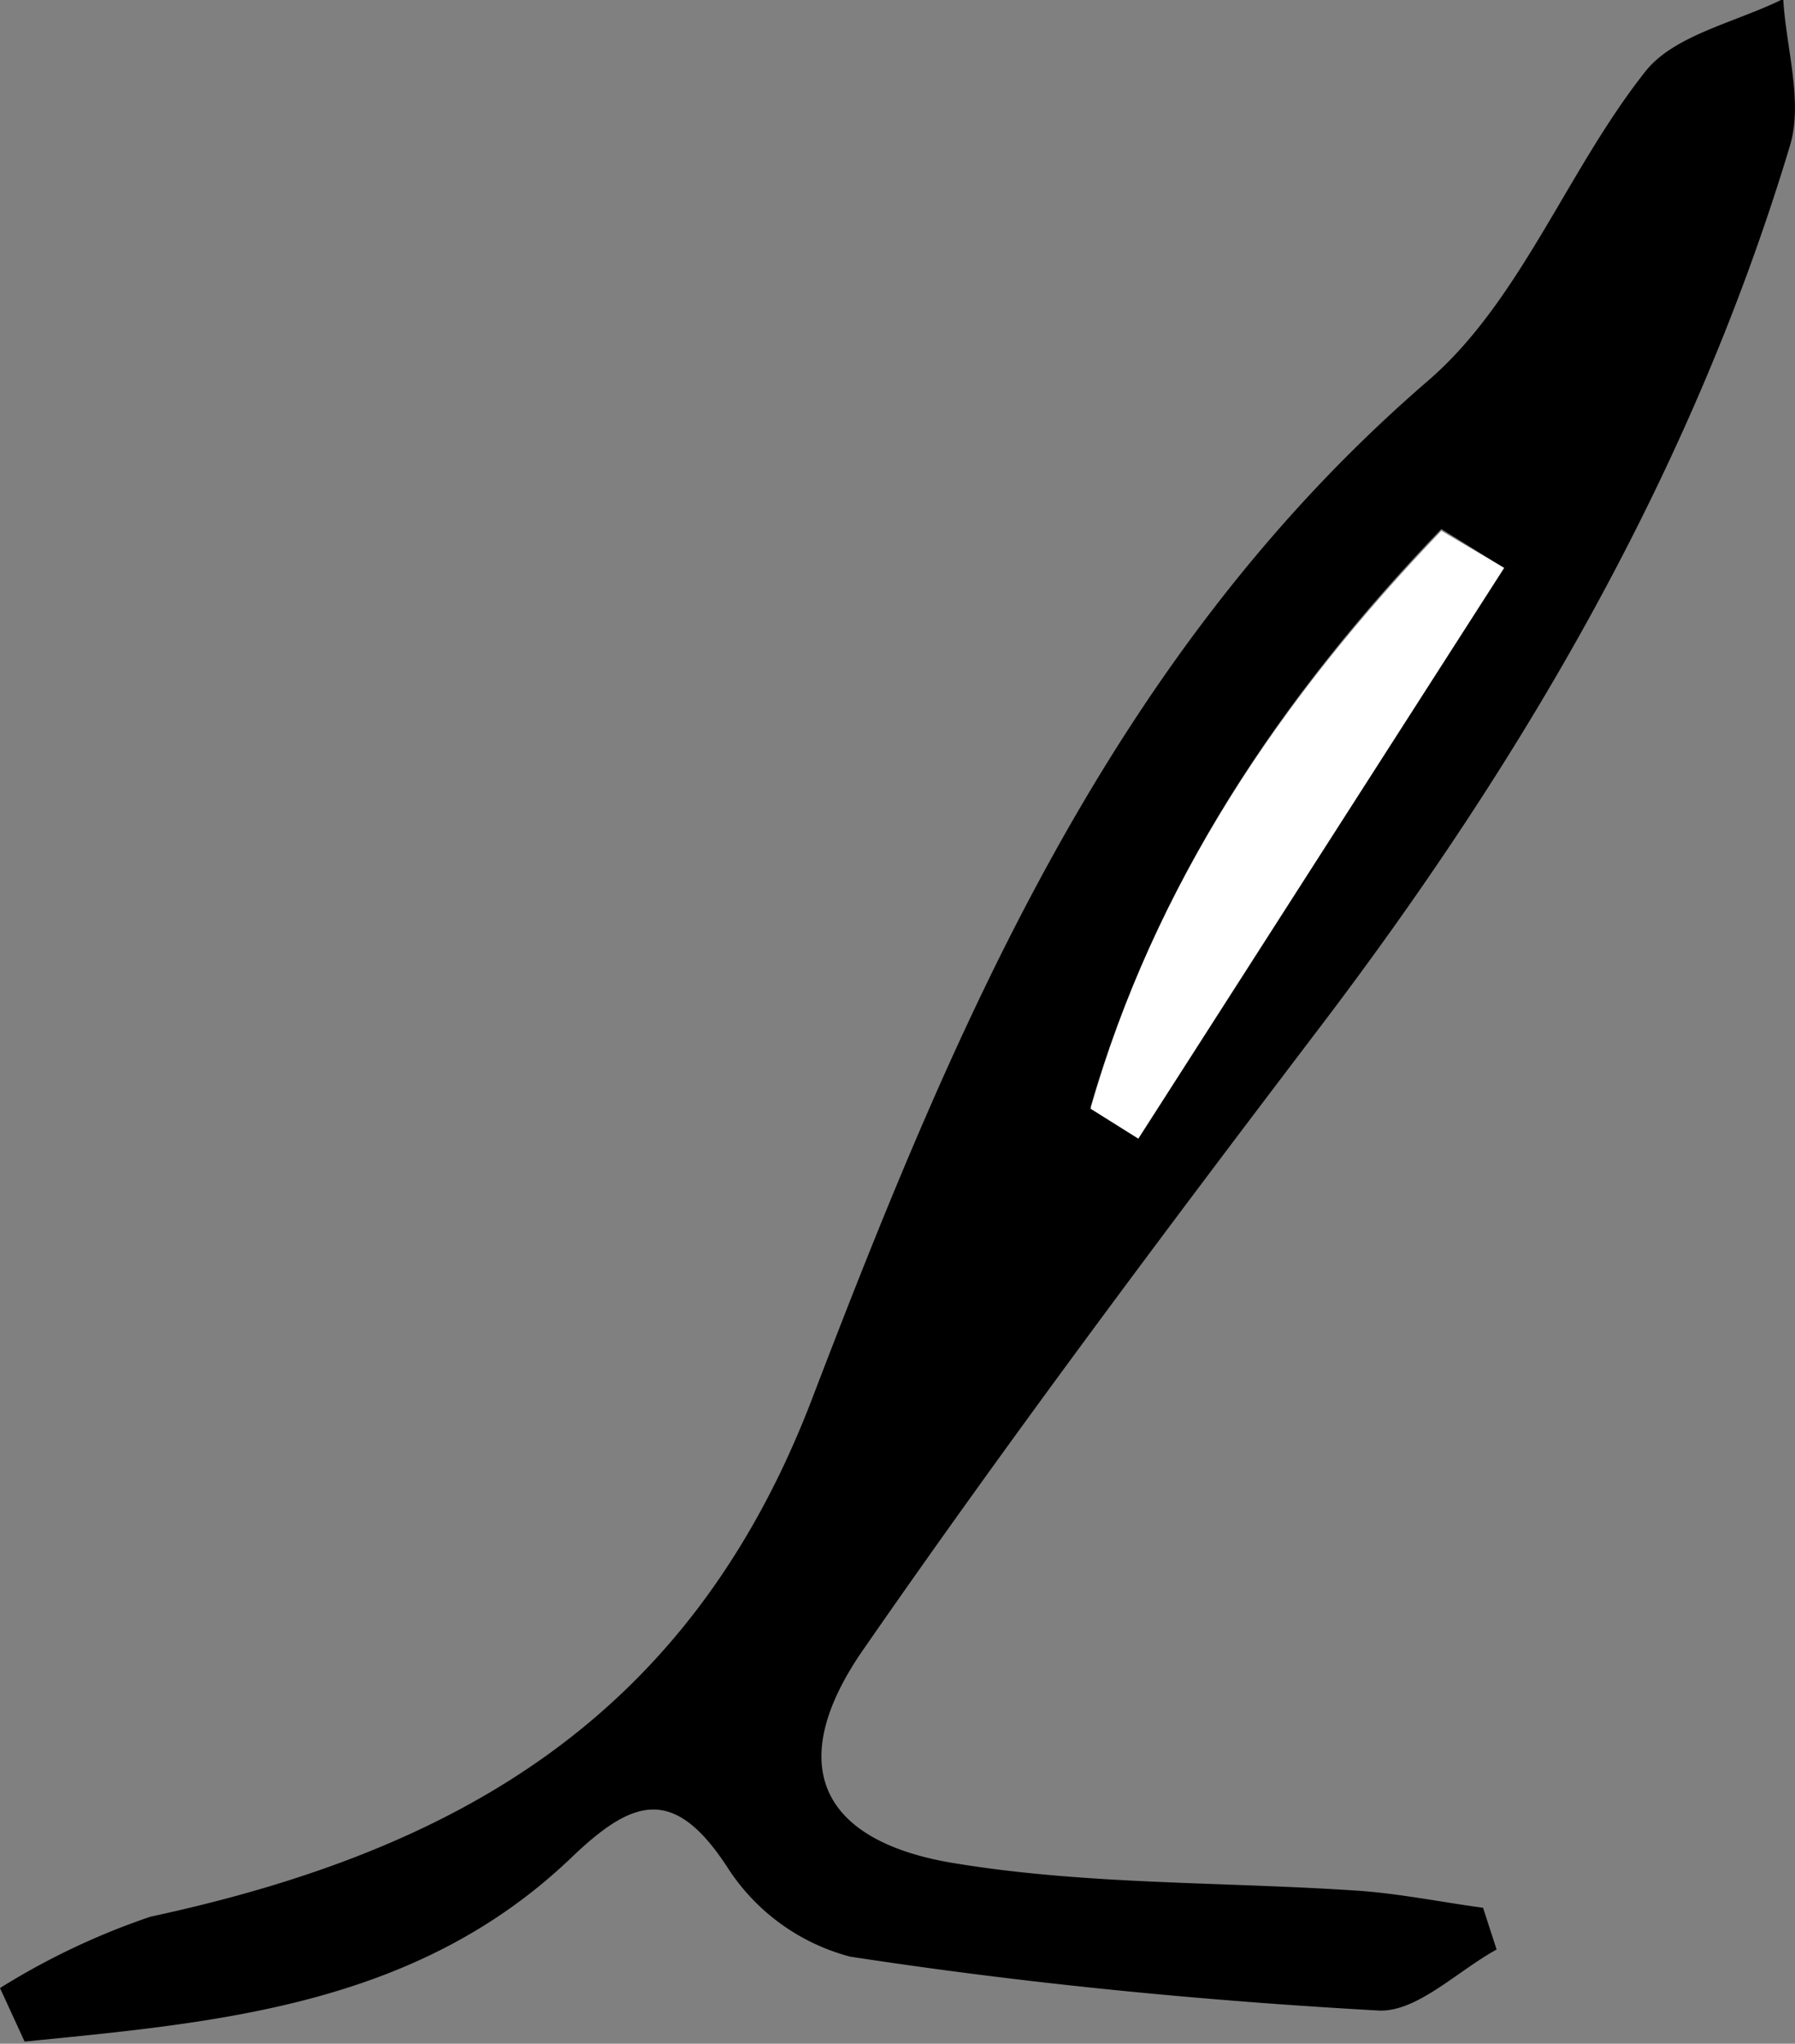 <svg id="Layer_1" data-name="Layer 1" xmlns="http://www.w3.org/2000/svg" viewBox="0 0 50.35 57.29"><rect x="0" y="0" width="50.35" height="57.29" fill="#808080" stroke="none"/><defs><style>.cls-1{fill:#fff;}</style></defs><title>l</title><path d="M82.7,141.54a20.14,20.14,0,0,1,4.22-2c8.6-1.85,15.17-5.58,18.59-14.6,4-10.43,8.35-20.79,17.25-28.46,2.6-2.24,3.91-5.93,6.12-8.7.82-1,2.53-1.35,3.84-2,.08,1.38.56,2.87.19,4.11-2.75,9.14-7.49,17.24-13.25,24.8-4.35,5.72-8.66,11.47-12.75,17.37-2.22,3.2-1.25,5.4,2.68,6,3.67.59,7.45.5,11.18.75,1.18.08,2.35.32,3.53.48l.38,1.17c-1.11.61-2.25,1.77-3.32,1.71-5-.28-9.91-.76-14.81-1.51a5.86,5.86,0,0,1-3.45-2.51c-1.52-2.33-2.68-1.89-4.39-.25-4.33,4.13-9.85,4.6-15.32,5.14Zm42.19-39.81-1.76-1.09c-4.48,4.66-8,9.89-9.84,16.2l1.34.84Z" transform="translate(-82.7 -85.81)"/><path class="cls-1" d="M124.89,101.73l-10.26,16-1.34-.84c1.79-6.31,5.36-11.54,9.84-16.2Z" transform="translate(-82.7 -85.81)"/></svg>